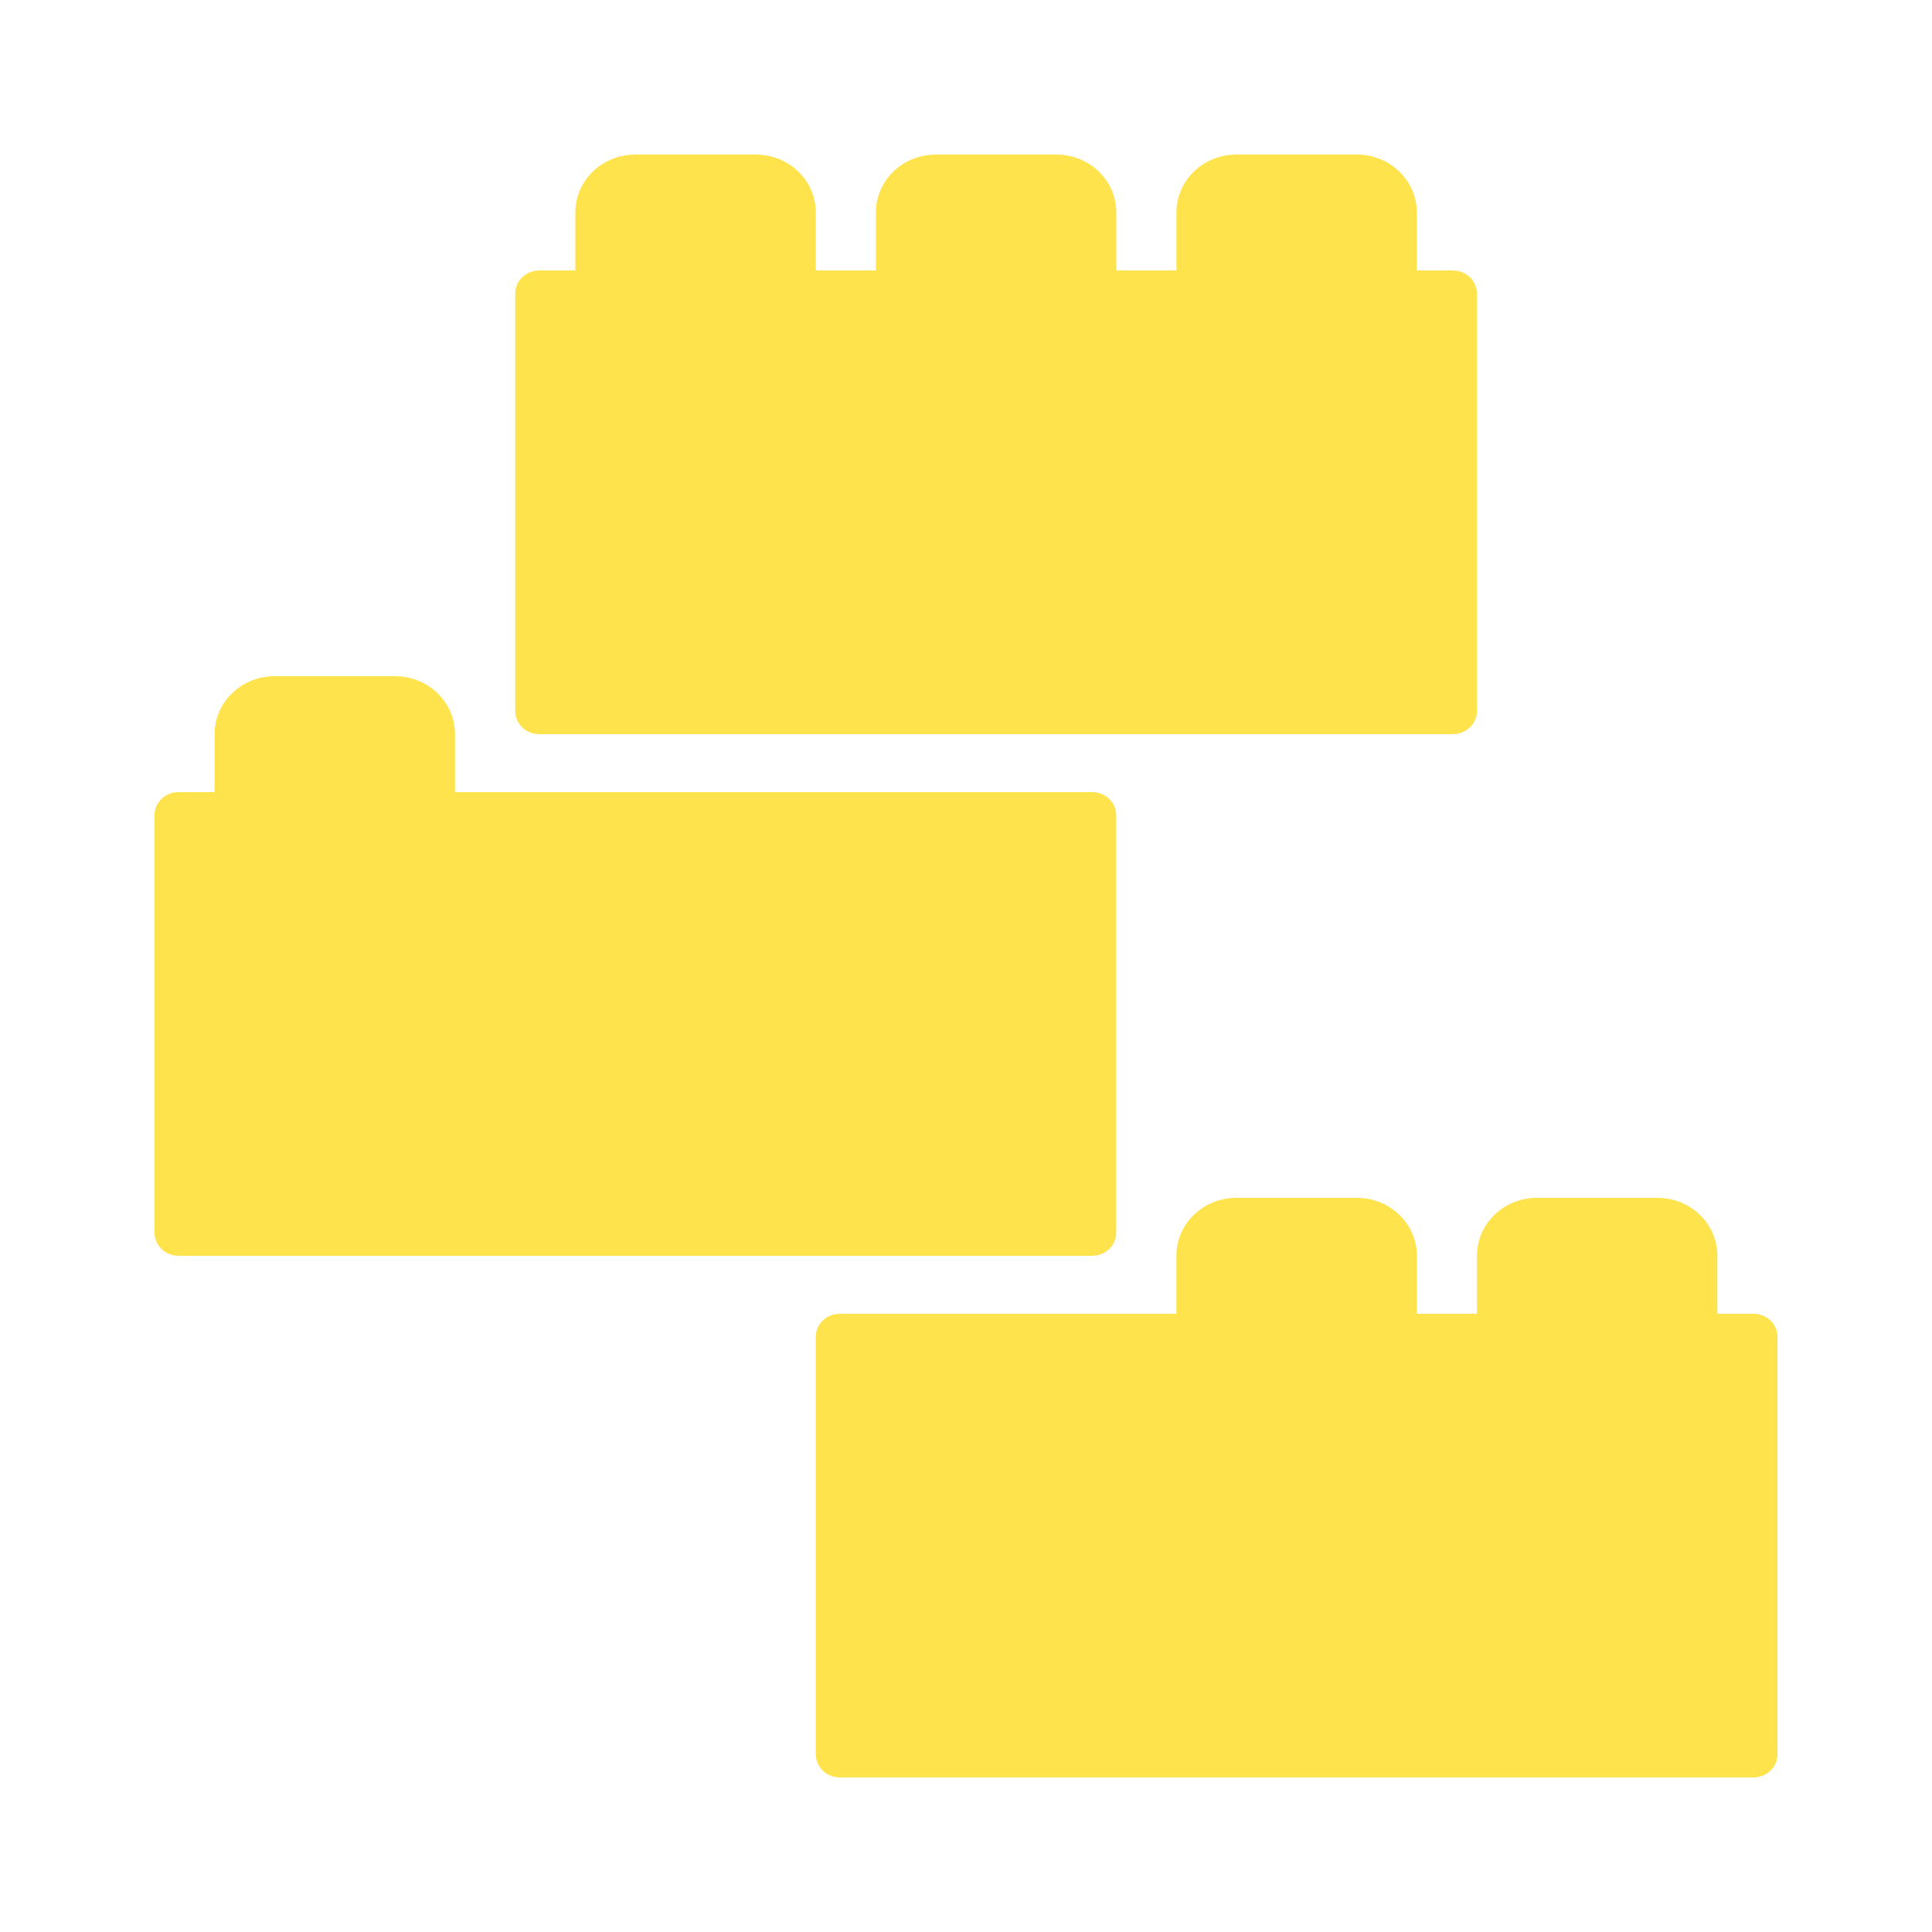 <?xml version="1.0" encoding="UTF-8"?>
<svg width="1e3" height="1e3" version="1.1" viewBox="0 0 1e3 1e3" xmlns="http://www.w3.org/2000/svg">
 <path d="m328.9 80c-17.24 0-31.11 13.38-31.11 30v30h-18.67c-6.894 0-12.44 5.352-12.44 12v216c0 6.648 5.55 12 12.44 12h472.9c6.894 0 12.44-5.352 12.44-12v-216c0-6.648-5.55-12-12.44-12h-18.67v-30c0-16.62-13.88-30-31.11-30h-62.22c-17.24 0-31.11 13.38-31.11 30v30h-31.11v-30c0-16.62-13.88-30-31.11-30h-62.22c-17.24 0-31.11 13.38-31.11 30v30h-31.11v-30c0-16.62-13.88-30-31.11-30zm-186.7 270c-17.24 0-31.11 13.38-31.11 30v30h-18.67c-6.894 0-12.44 5.352-12.44 12v216c0 6.648 5.55 12 12.44 12h472.9c6.894 0 12.44-5.352 12.44-12v-216c0-6.648-5.55-12-12.44-12h-329.8v-30c0-16.62-13.88-30-31.11-30zm497.8 270c-17.24 0-31.11 13.38-31.11 30v30h-174.2c-6.894 0-12.44 5.352-12.44 12v216c0 6.648 5.55 12 12.44 12h472.9c6.894 0 12.44-5.352 12.44-12v-216c0-6.648-5.55-12-12.44-12h-18.67v-30c0-16.62-13.88-30-31.11-30h-62.22c-17.24 0-31.11 13.38-31.11 30v30h-31.11v-30c0-16.62-13.88-30-31.11-30z" fill="#ffe34d"/>
</svg>
